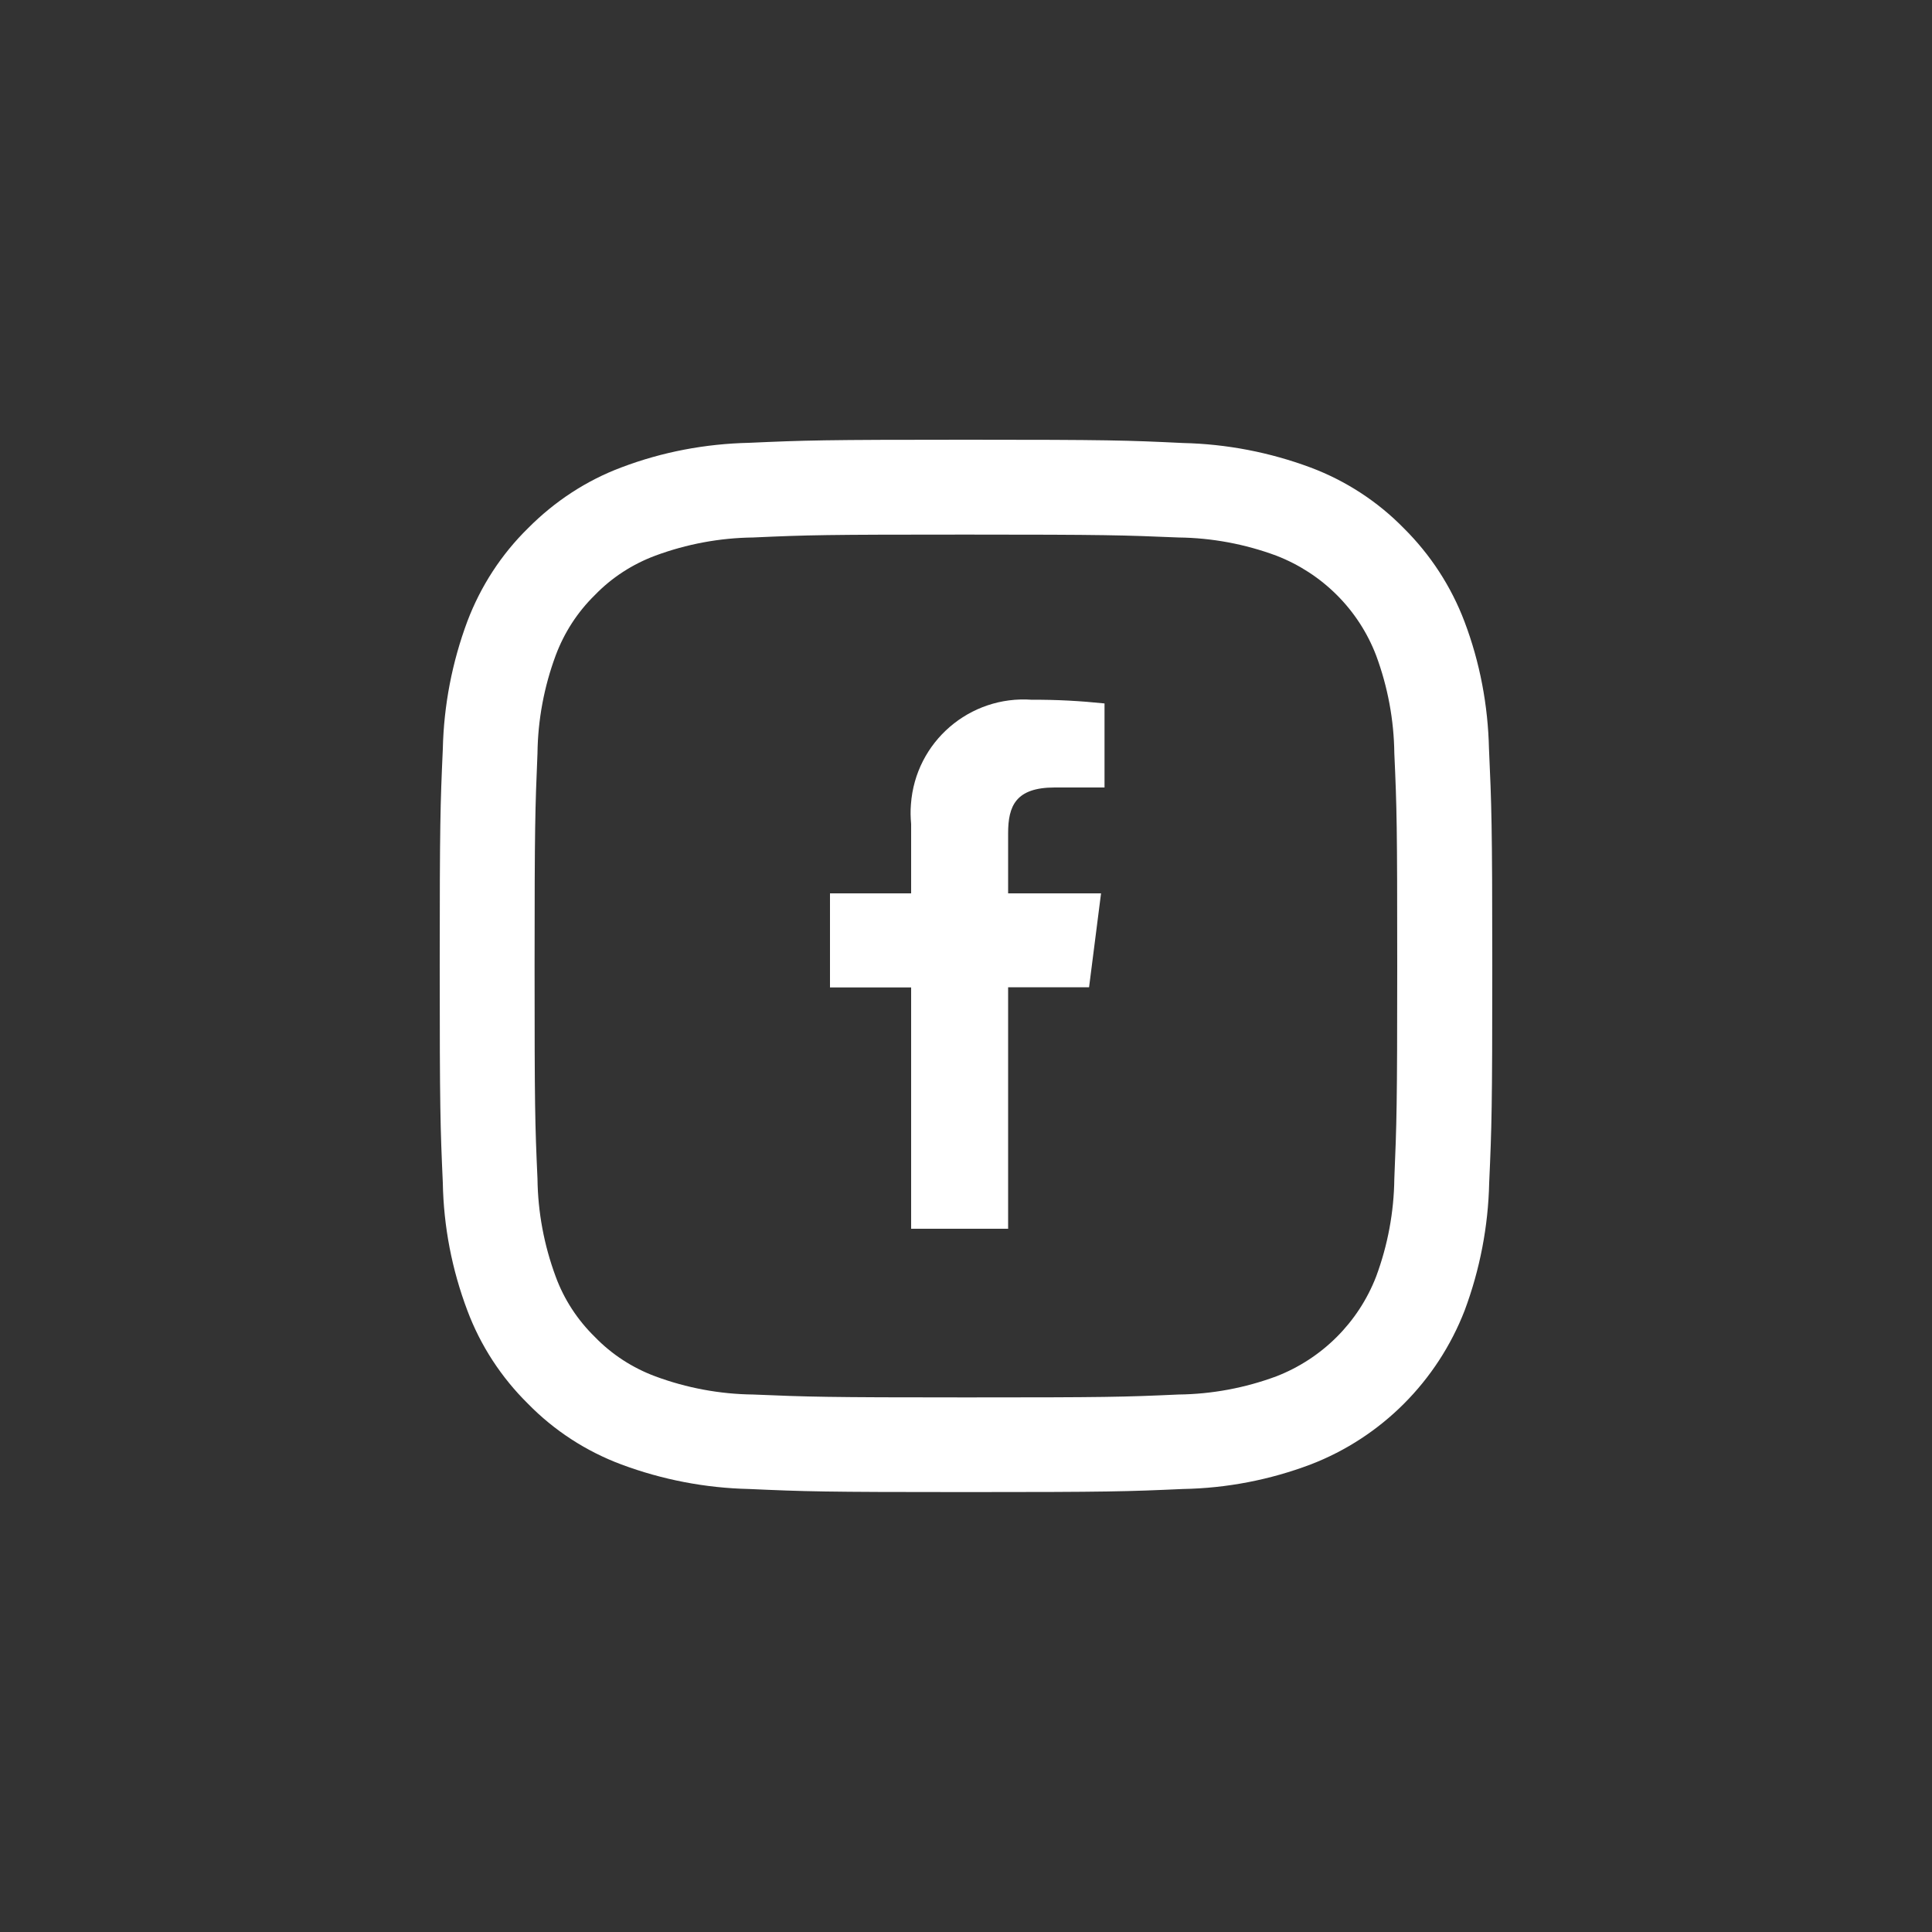 <?xml version="1.0" encoding="UTF-8"?><svg id="Layer_1" xmlns="http://www.w3.org/2000/svg" viewBox="0 0 100 100"><rect x="0" y="0" width="100" height="100" fill="#333333" stroke="none"/><defs><style>.cls-1{fill:#fff;}</style></defs><g id="Brand_Logos"><path id="Tracé_3" class="cls-1" d="M77.07,38.77c-.05-2.26-.47-4.49-1.27-6.6-.69-1.82-1.76-3.46-3.14-4.83-1.36-1.39-3.01-2.46-4.82-3.14-2.12-.79-4.35-1.22-6.61-1.27-2.9-.14-3.83-.17-11.23-.17s-8.33,.03-11.23,.16c-2.26,.05-4.49,.47-6.6,1.27-1.82,.68-3.46,1.76-4.83,3.14-1.39,1.36-2.46,3.01-3.15,4.83-.79,2.12-1.22,4.35-1.27,6.61-.13,2.9-.16,3.83-.16,11.22s.03,8.33,.16,11.23c.04,2.26,.47,4.49,1.27,6.61,.68,1.82,1.76,3.47,3.14,4.83,1.36,1.39,3.01,2.46,4.83,3.14,2.12,.79,4.35,1.22,6.61,1.27,2.91,.13,3.83,.16,11.23,.16s8.33-.03,11.23-.16c2.26-.04,4.49-.47,6.61-1.27,3.66-1.41,6.55-4.31,7.97-7.97,.79-2.12,1.22-4.35,1.27-6.61,.13-2.91,.16-3.83,.16-11.23s-.04-8.33-.17-11.23Zm-4.9,22.24c-.02,1.73-.34,3.44-.94,5.06-.92,2.38-2.8,4.25-5.17,5.17-1.62,.6-3.33,.92-5.06,.94-2.87,.13-3.73,.15-11.01,.15s-8.13-.03-11.01-.15c-1.73-.02-3.44-.34-5.06-.94-1.18-.44-2.25-1.13-3.13-2.04-.9-.88-1.6-1.95-2.03-3.13-.6-1.62-.92-3.33-.94-5.06-.13-2.87-.15-3.73-.15-11.01s.03-8.13,.15-11.01c.02-1.73,.34-3.44,.94-5.06,.44-1.18,1.13-2.25,2.03-3.13,.88-.91,1.95-1.6,3.13-2.04,1.62-.6,3.33-.92,5.06-.94,2.87-.13,3.73-.15,11.01-.15s8.13,.03,11.01,.15c1.73,.02,3.44,.34,5.06,.94,2.38,.92,4.26,2.79,5.17,5.17,.6,1.62,.92,3.33,.94,5.06,.13,2.87,.15,3.73,.15,11.01s-.03,8.13-.15,11.01h0Z"/></g><path id="Brand_Logos-2" class="cls-1" d="M52.18,63.59v-12.49h4.19l.62-4.86h-4.81v-3.11c0-1.41,.39-2.37,2.41-2.37h2.58v-4.35c-1.25-.13-2.5-.2-3.75-.19-3.23-.24-6.04,2.18-6.27,5.41-.03,.34-.02,.68,.01,1.02v3.59h-4.2v4.87h4.2v12.49h5.03Z"/></svg>